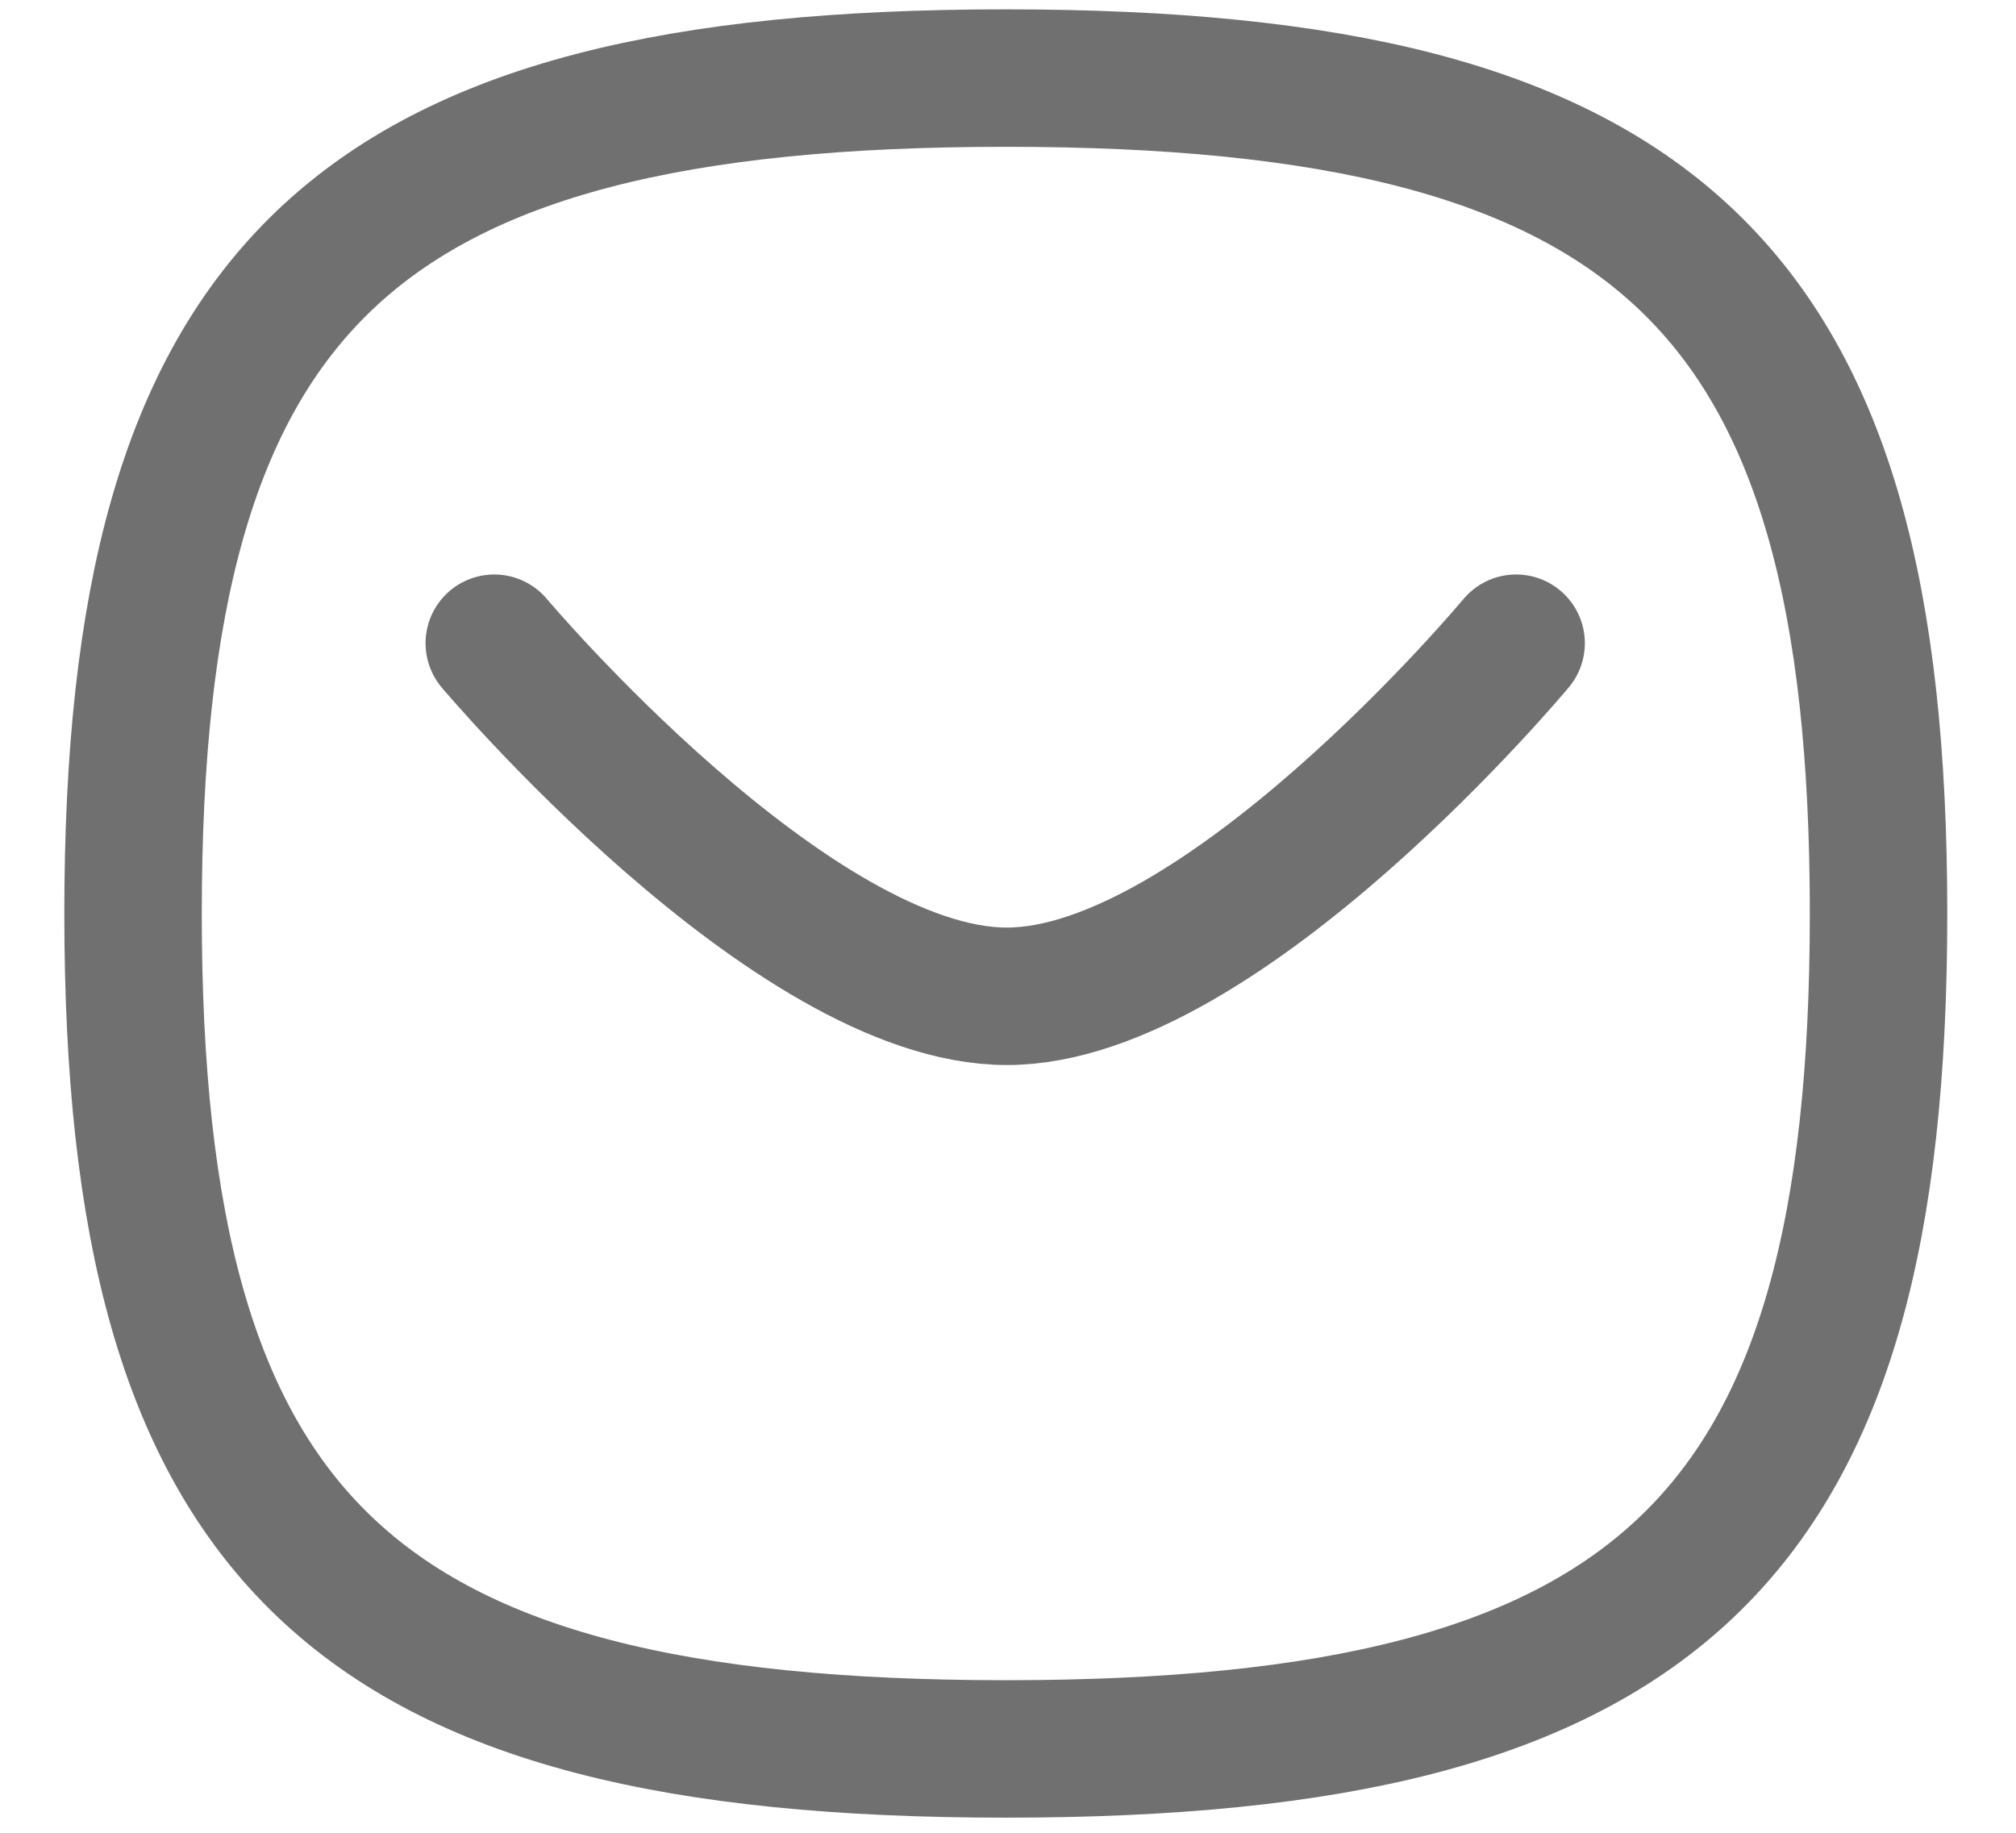 <svg width="22" height="20" viewBox="0 0 22 20" fill="none" xmlns="http://www.w3.org/2000/svg">
<path d="M16.545 7.019C16.545 7.019 13.335 10.872 10.987 10.872C8.64 10.872 5.394 7.019 5.394 7.019" stroke="#707070" stroke-width="1.5" stroke-linecap="round" stroke-linejoin="round"/>
<path fill-rule="evenodd" clip-rule="evenodd" d="M1.452 9.969C1.452 3.131 3.833 0.852 10.976 0.852C18.119 0.852 20.5 3.131 20.5 9.969C20.5 16.806 18.119 19.085 10.976 19.085C3.833 19.085 1.452 16.806 1.452 9.969Z" stroke="#707070" stroke-width="1.5" stroke-linecap="round" stroke-linejoin="round"/>
</svg>
